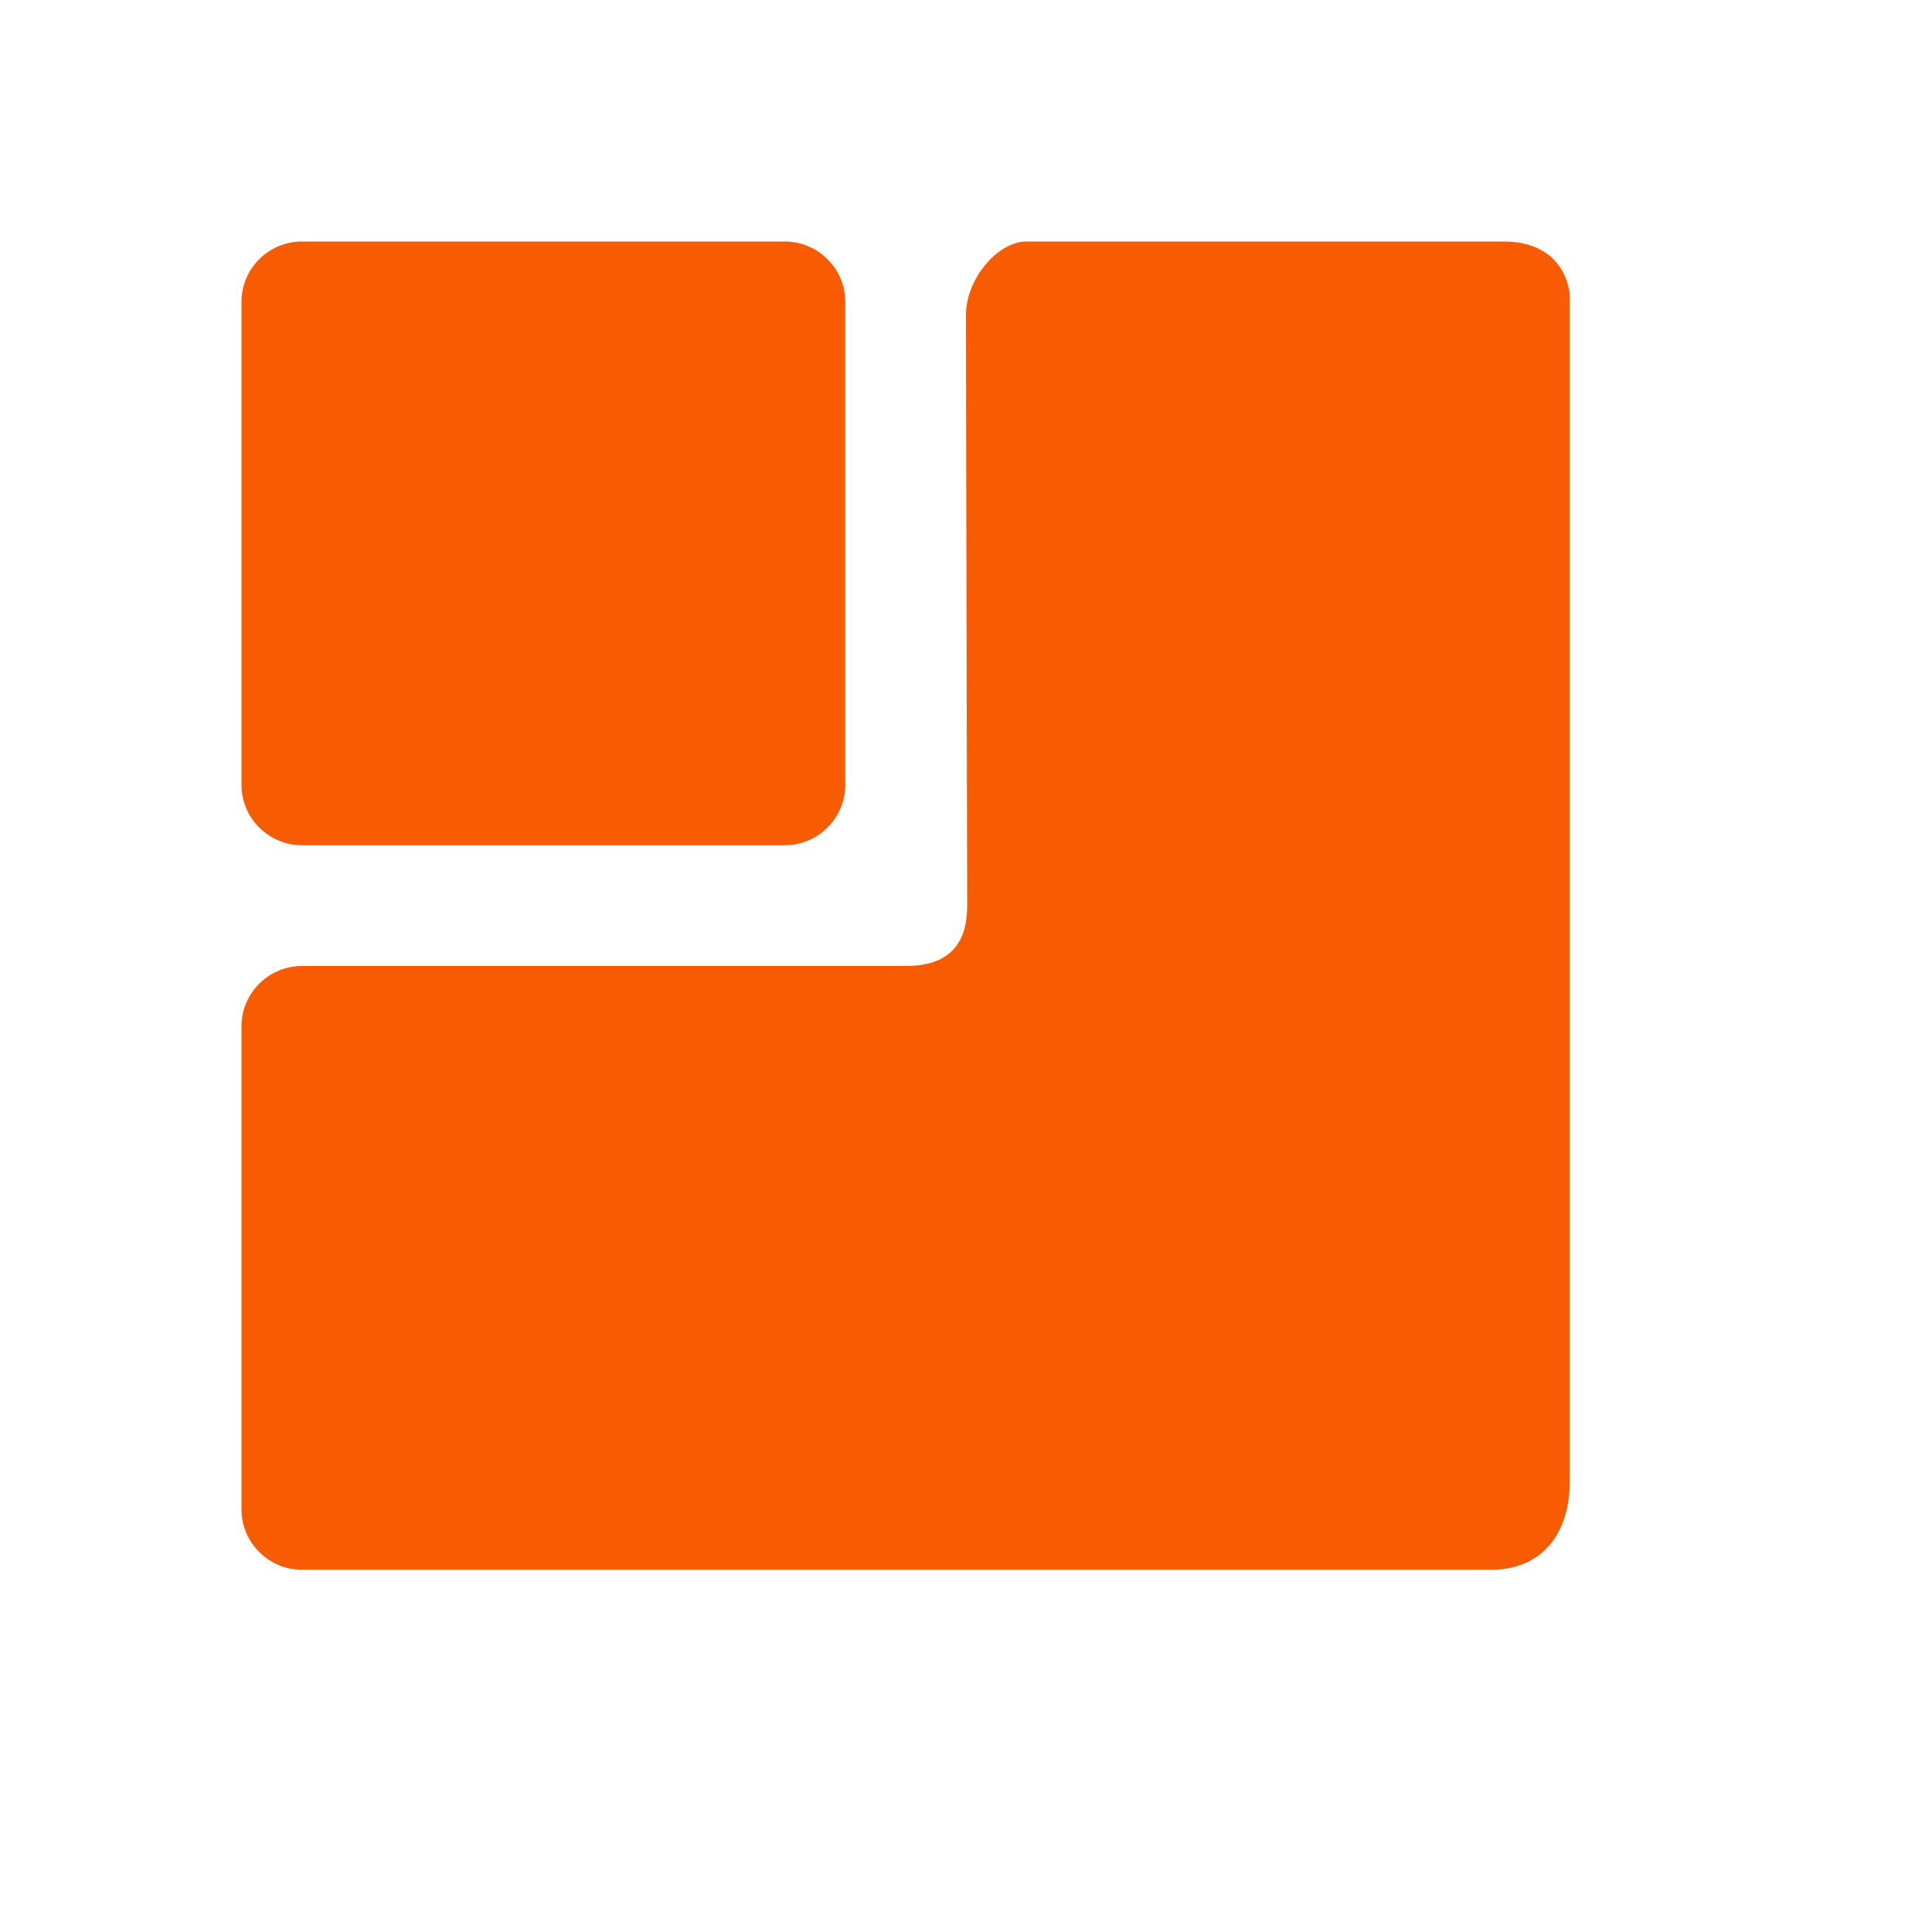 <svg xmlns="http://www.w3.org/2000/svg" viewBox="0 0 16 16" width="16" height="16">
<cis-name>assembly</cis-name>
<cis-semantic>warning</cis-semantic>
<path fill-rule="evenodd" clip-rule="evenodd" fill="#F75C03" d="M7,2.5C7,2.22,6.77,2,6.5,2h-4C2.23,2,2,2.22,2,2.5v4
	C2,6.78,2.23,7,2.5,7h4C6.77,7,7,6.78,7,6.5V2.5z M2.5,8C2.23,8,2,8.22,2,8.5v4C2,12.78,2.23,13,2.5,13c0,0,8.85,0,9.85,0
	c0.42,0,0.65-0.3,0.65-0.73c0-1,0-9.83,0-9.83S12.98,2,12.45,2c-1,0-3.72,0-3.95,0S8,2.3,8,2.61C8,3.61,8.01,7,8.01,7.5
	C8.01,7.75,7.92,8,7.5,8H2.5z"/>
</svg>
